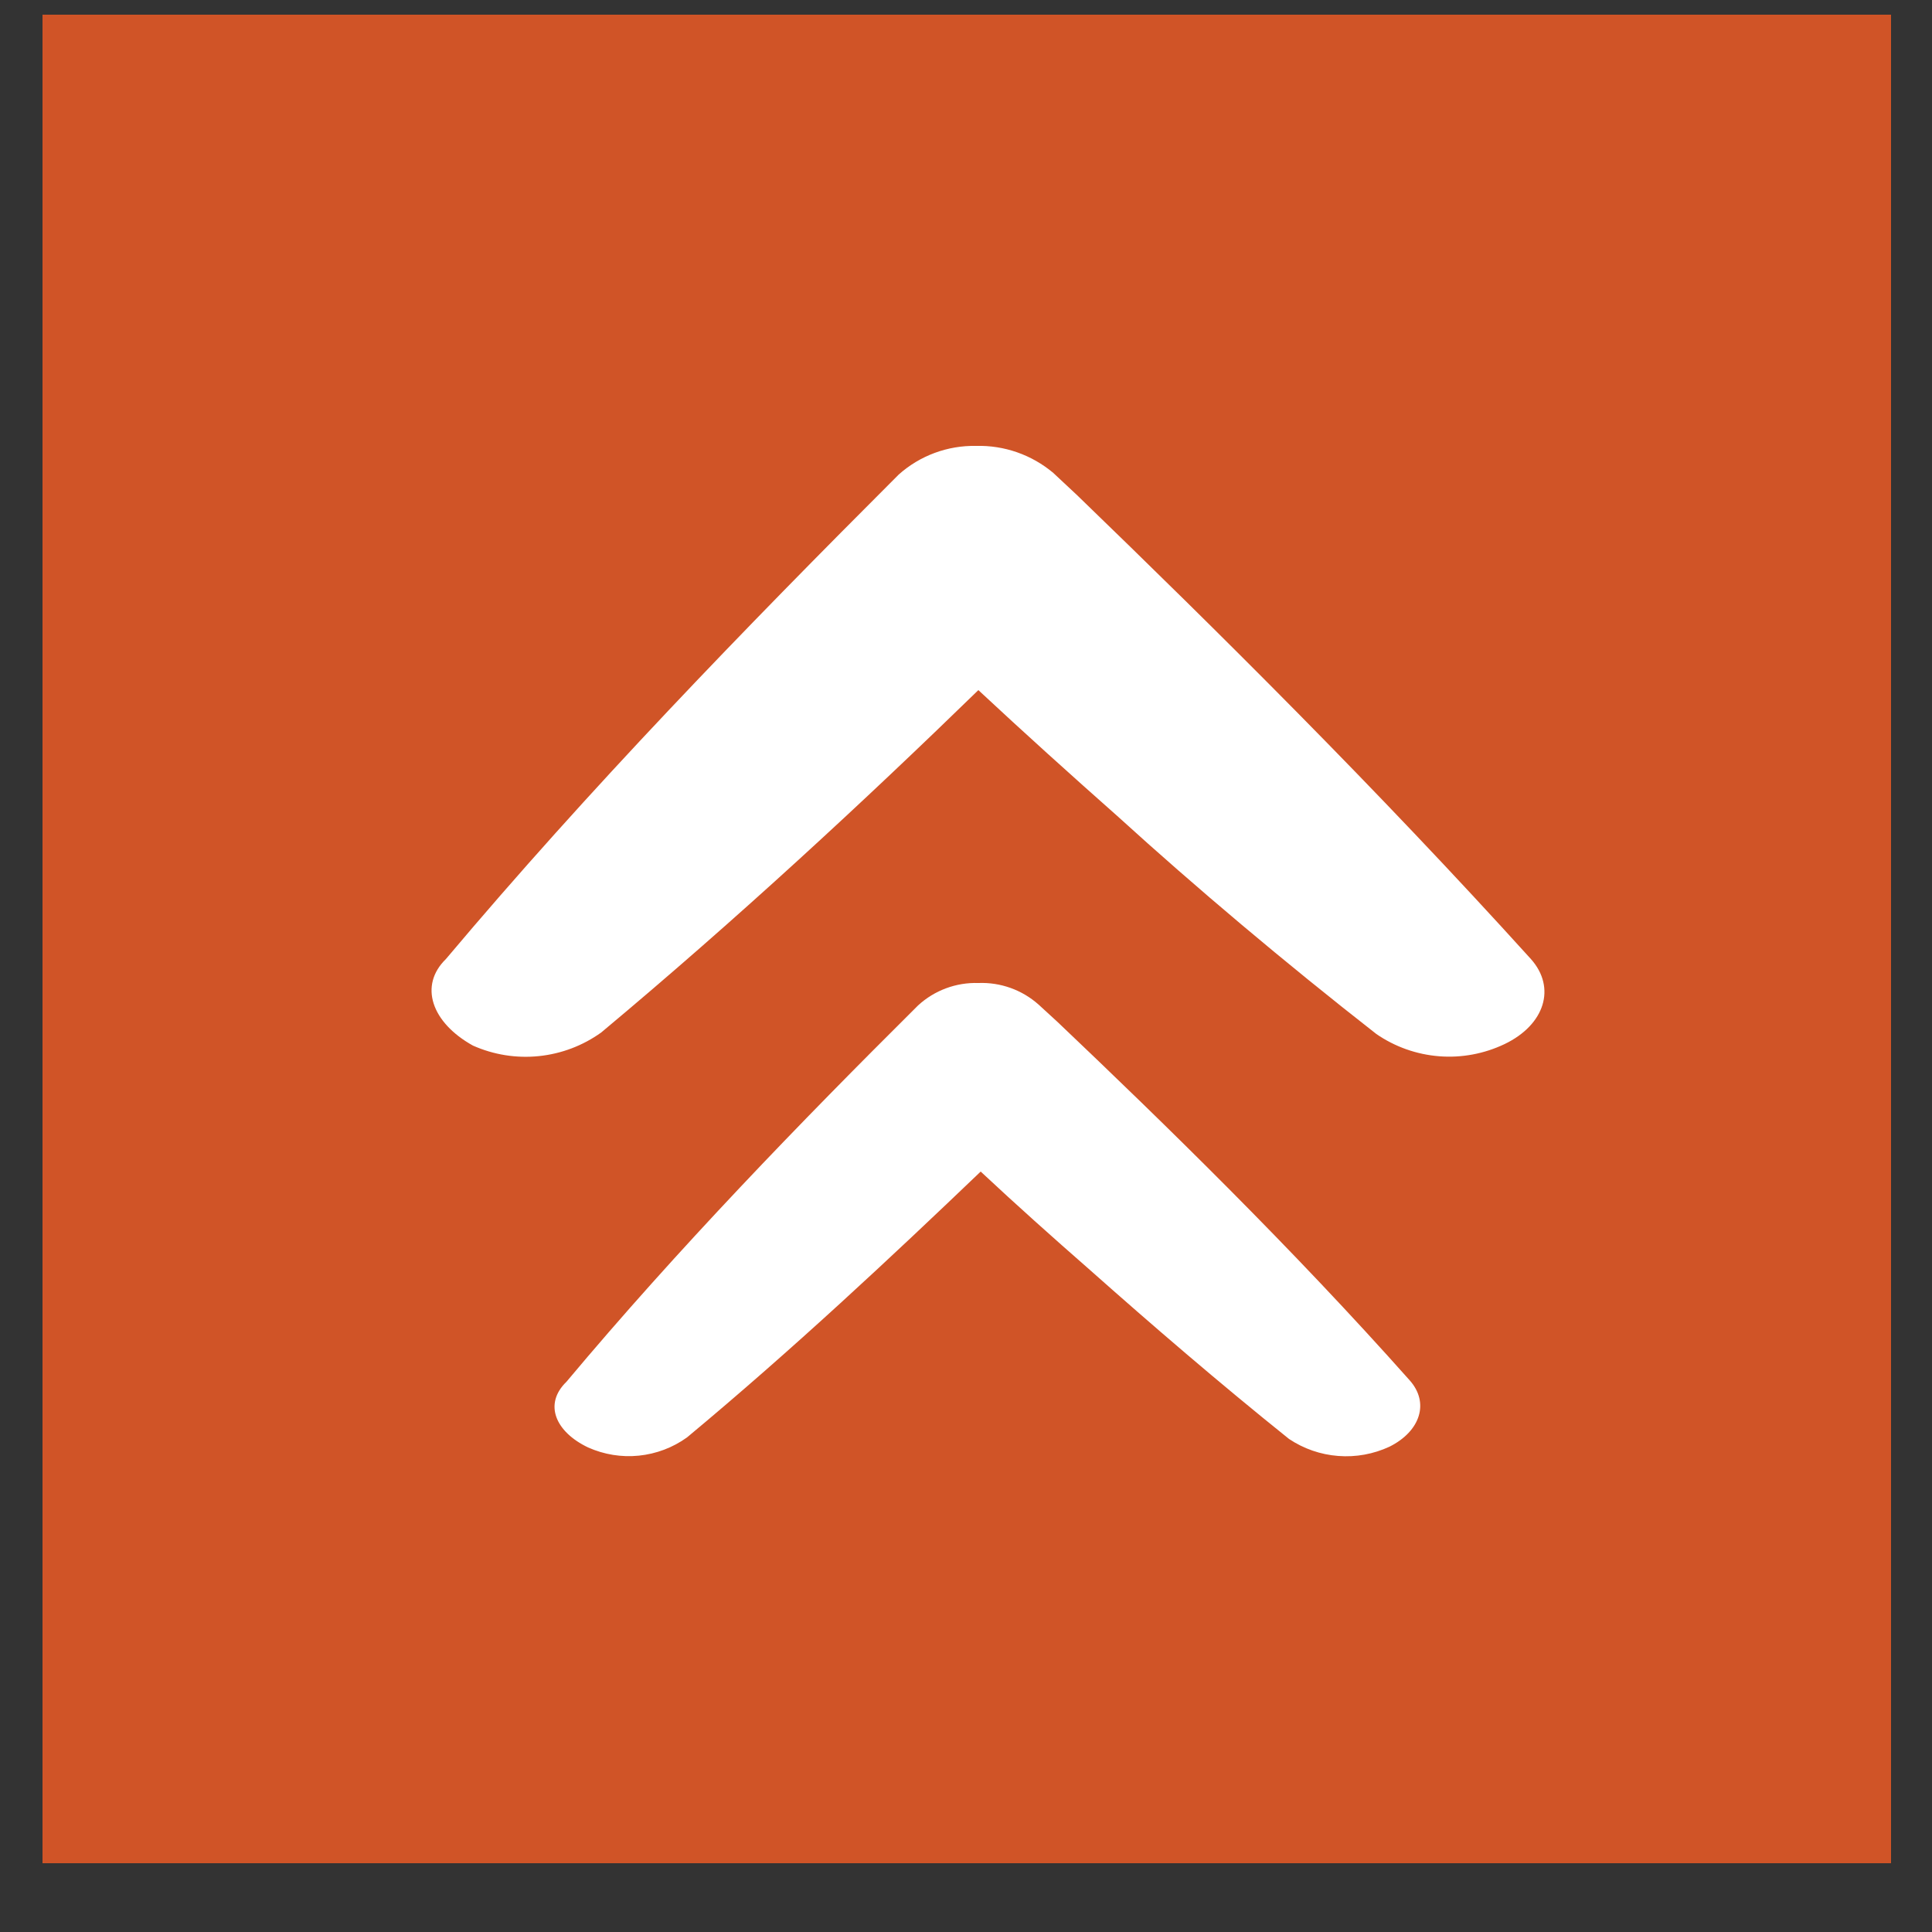 <svg width="25" height="25" viewBox="0 0 25 25" fill="none" xmlns="http://www.w3.org/2000/svg">
<rect x="0" y="0" width="25" height="25" fill="#333333" stroke="none"/>
<path d="M24.47 0.19H0.55V24.11H24.47V0.19Z" fill="#D05427"/>
<path d="M6.12 13.53C6.388 13.649 6.681 13.696 6.973 13.666C7.264 13.636 7.542 13.531 7.78 13.36C9.54 11.89 11.19 10.36 12.66 8.93C13.25 9.48 13.86 10.03 14.47 10.57C15.47 11.48 16.62 12.45 17.81 13.38C18.051 13.546 18.331 13.645 18.623 13.668C18.914 13.691 19.206 13.636 19.47 13.51C19.99 13.26 20.14 12.78 19.81 12.41C17.81 10.2 15.74 8.15 13.94 6.41L13.63 6.12C13.351 5.885 12.995 5.76 12.63 5.77C12.262 5.763 11.905 5.895 11.63 6.14C9.63 8.14 7.63 10.2 5.77 12.41C5.42 12.75 5.58 13.23 6.12 13.53Z" fill="white"/>
<path d="M7.61 18.73C7.816 18.822 8.043 18.859 8.267 18.836C8.492 18.813 8.707 18.732 8.89 18.6C10.26 17.46 11.54 16.26 12.69 15.16C13.15 15.59 13.62 16.01 14.1 16.43C14.9 17.14 15.77 17.89 16.68 18.62C16.87 18.747 17.089 18.823 17.317 18.84C17.545 18.858 17.773 18.816 17.98 18.72C18.38 18.52 18.5 18.15 18.24 17.86C16.72 16.15 15.08 14.55 13.68 13.22L13.44 13C13.226 12.809 12.947 12.709 12.66 12.72C12.372 12.711 12.092 12.815 11.88 13.01C10.36 14.52 8.77 16.16 7.33 17.88C7.03 18.17 7.19 18.53 7.61 18.73Z" fill="white"/>
</svg>
